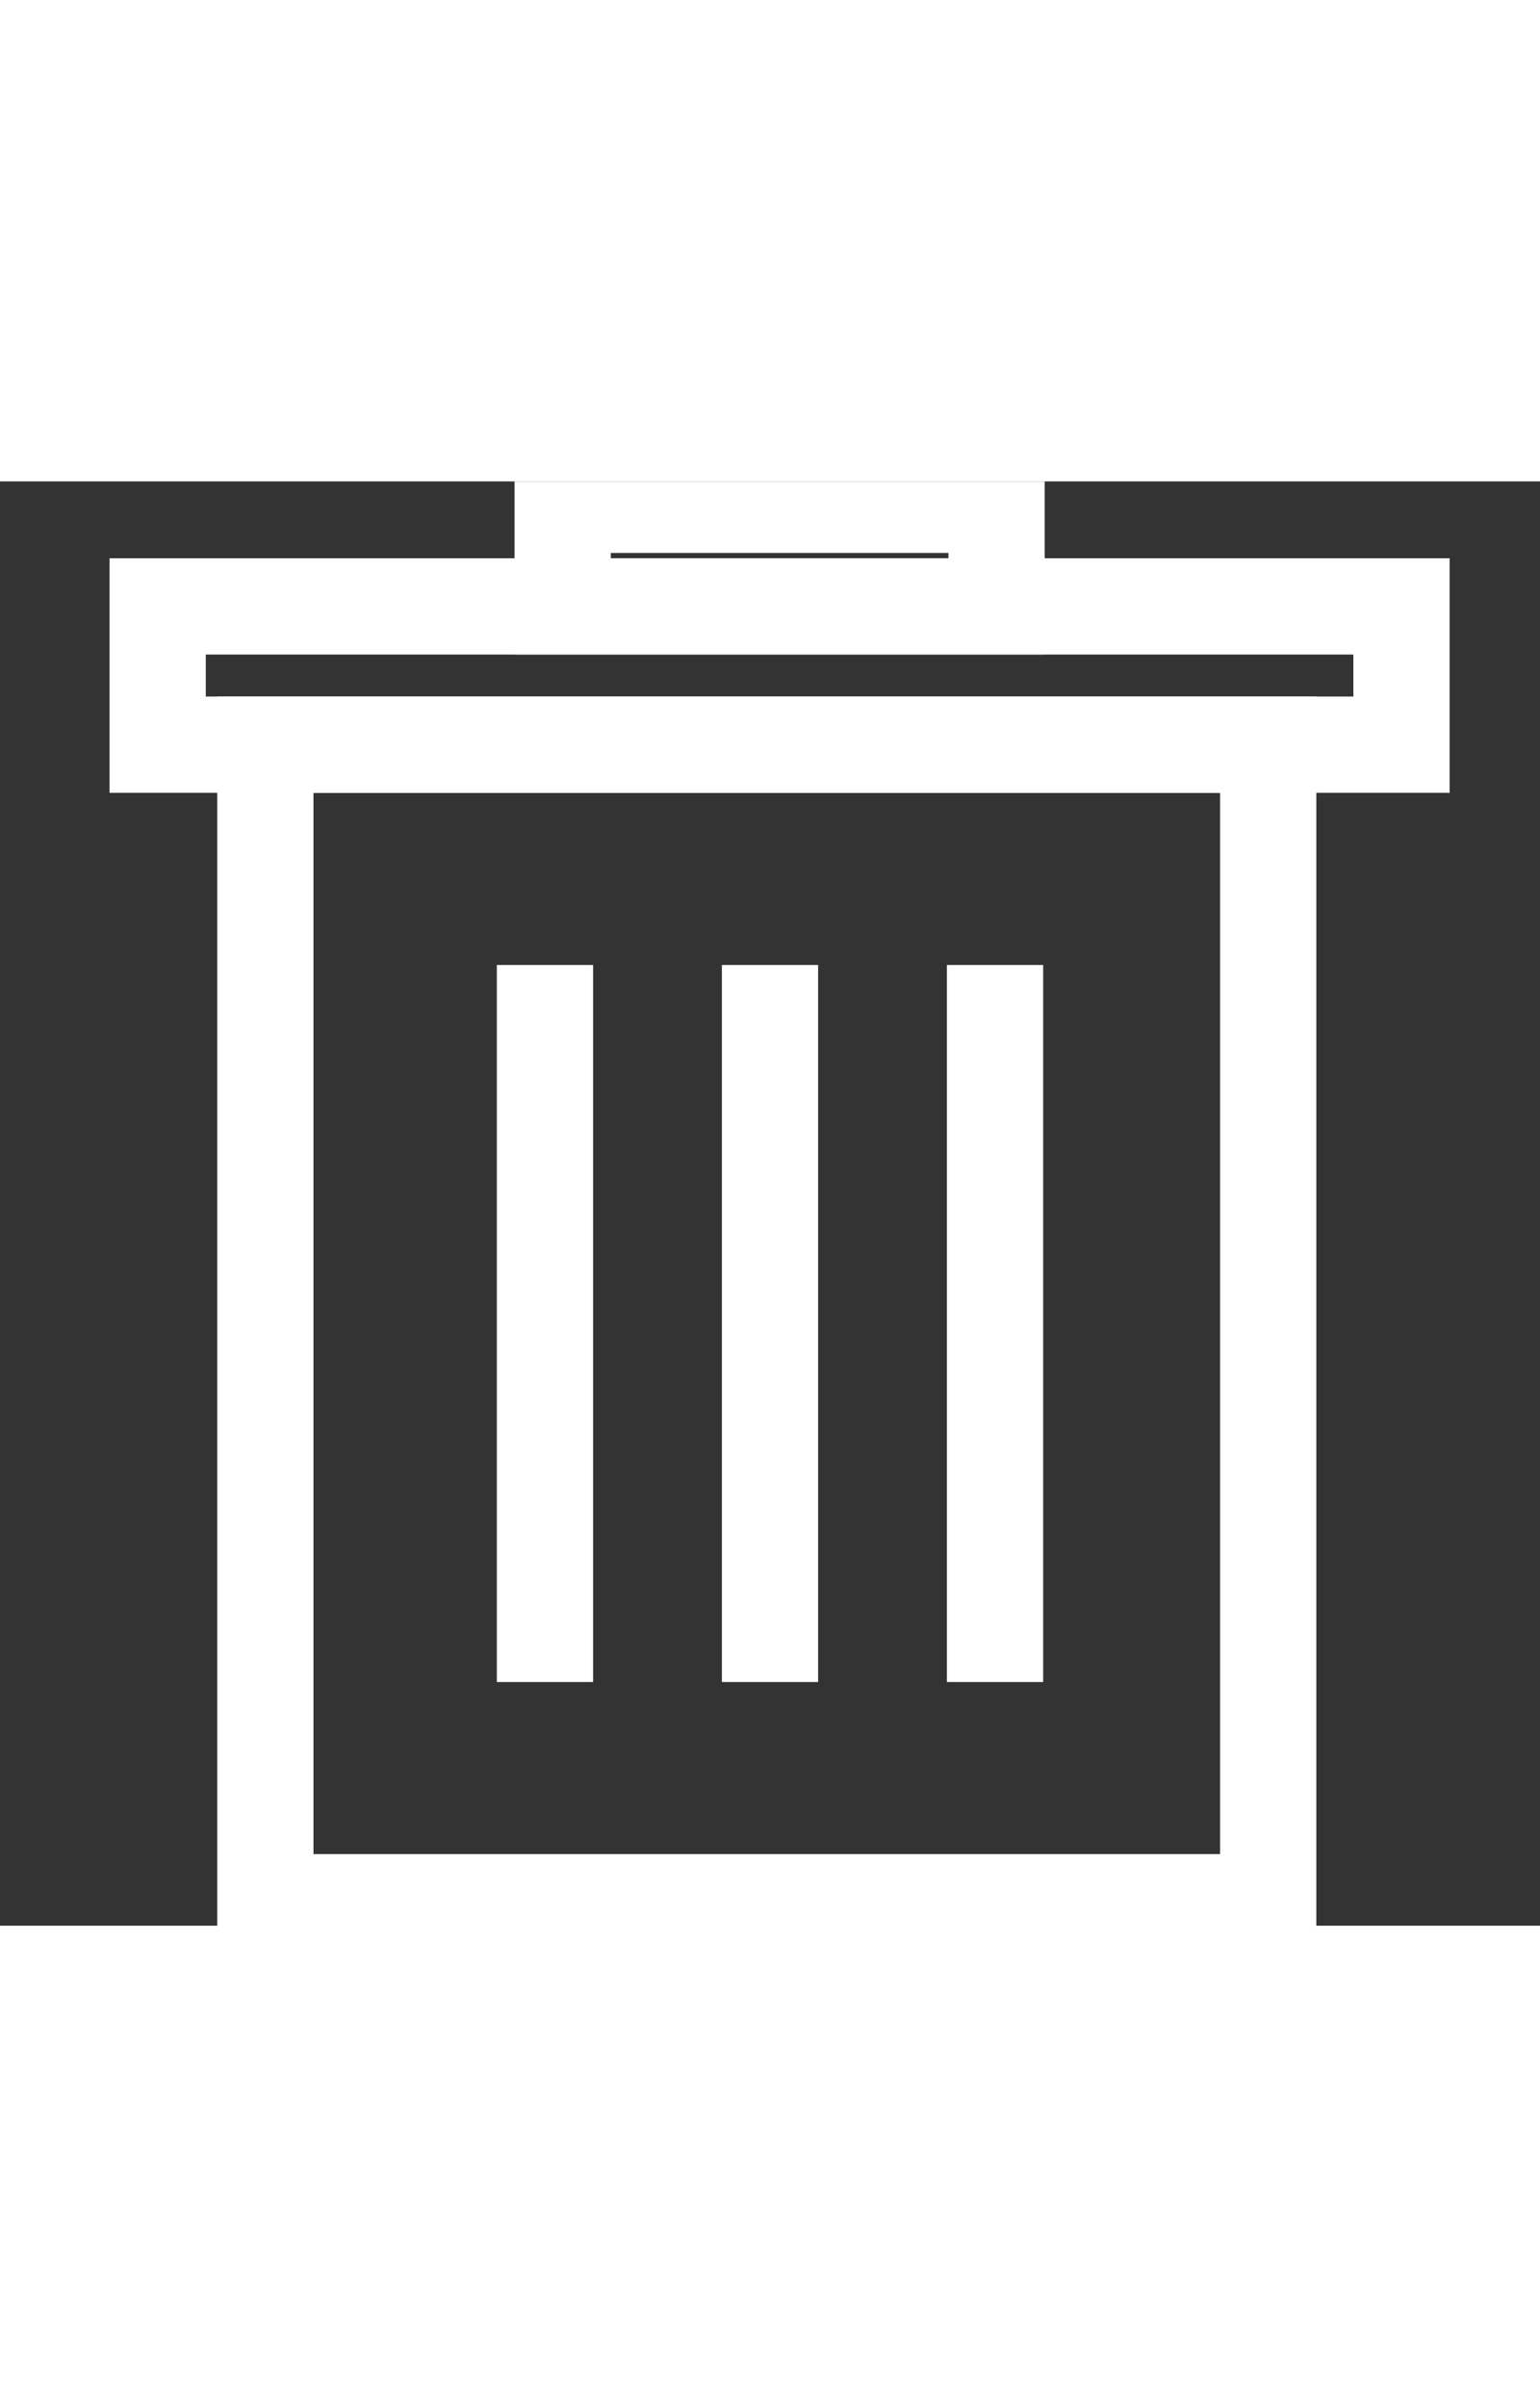 <svg height="25" viewBox="0 0 16 15" fill="none" xmlns="http://www.w3.org/2000/svg">
<rect x="0" y="0" width="16" height="15" fill="#333333" stroke="none"/>
<g clip-path="url(#clip0_532_326)">
<path d="M13.176 2.734H2.757V14.756H13.176V2.734Z" stroke="white" stroke-width="1" stroke-miterlimit="10"/>
<path d="M10.338 5.022V12.469" stroke="white" stroke-width="1" stroke-miterlimit="10"/>
<path d="M8 5.022V12.469" stroke="white" stroke-width="1" stroke-miterlimit="10"/>
<path d="M5.662 5.022V12.469" stroke="white" stroke-width="1" stroke-miterlimit="10"/>
<path d="M14.561 1.298H1.638V2.734H14.561V1.298Z" stroke="white" stroke-width="1" stroke-miterlimit="10"/>
<path d="M10.354 0.243H5.846V1.298H10.354V0.243Z" stroke="white" stroke-width="1" stroke-miterlimit="10"/>
</g>
<defs>
<clipPath id="clip0_532_326">
<rect width="15" height="15" fill="white" transform="translate(0.6)"/>
</clipPath>
</defs>
</svg>
